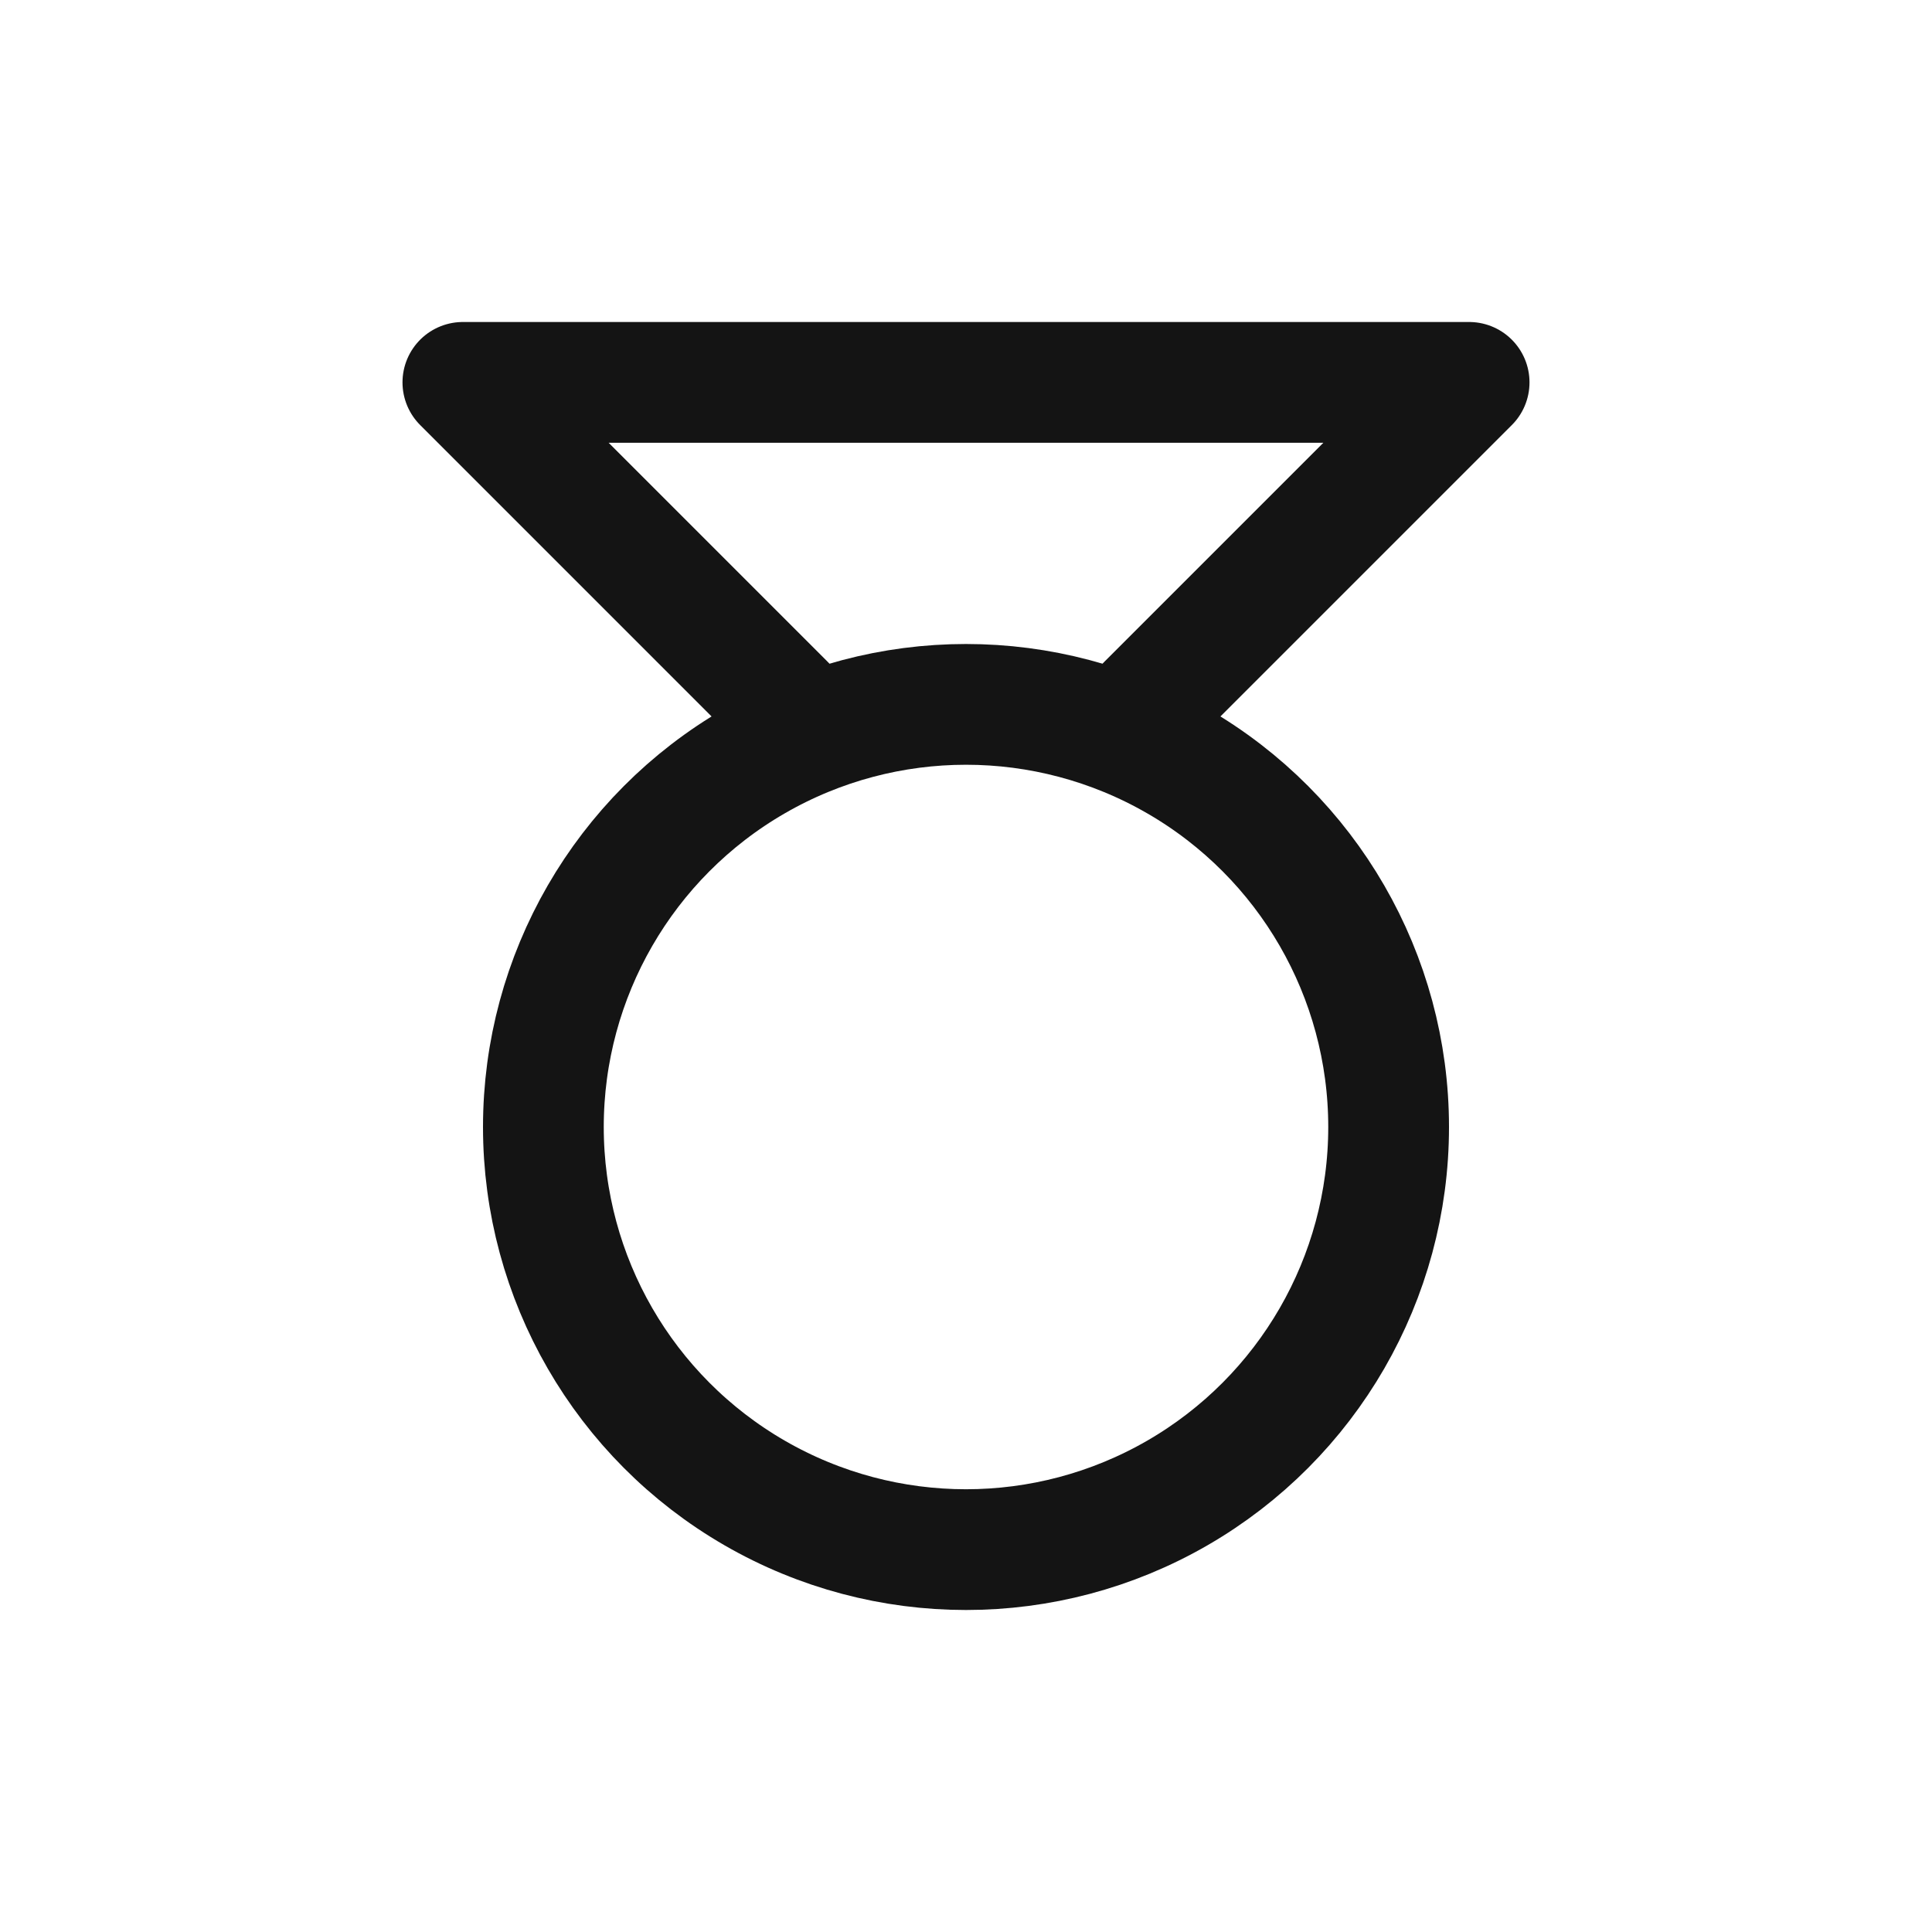 <svg width="24" height="24" viewBox="0 0 24 24" fill="none" xmlns="http://www.w3.org/2000/svg">
<path d="M14.25 8.75L18.25 4.75H5.75L9.75 8.75" stroke="#141414" stroke-width="1.5" stroke-linecap="round" stroke-linejoin="round"/>
<circle cx="12" cy="14" r="5.25" stroke="#141414" stroke-width="1.5" stroke-linecap="round" stroke-linejoin="round"/>
</svg>
